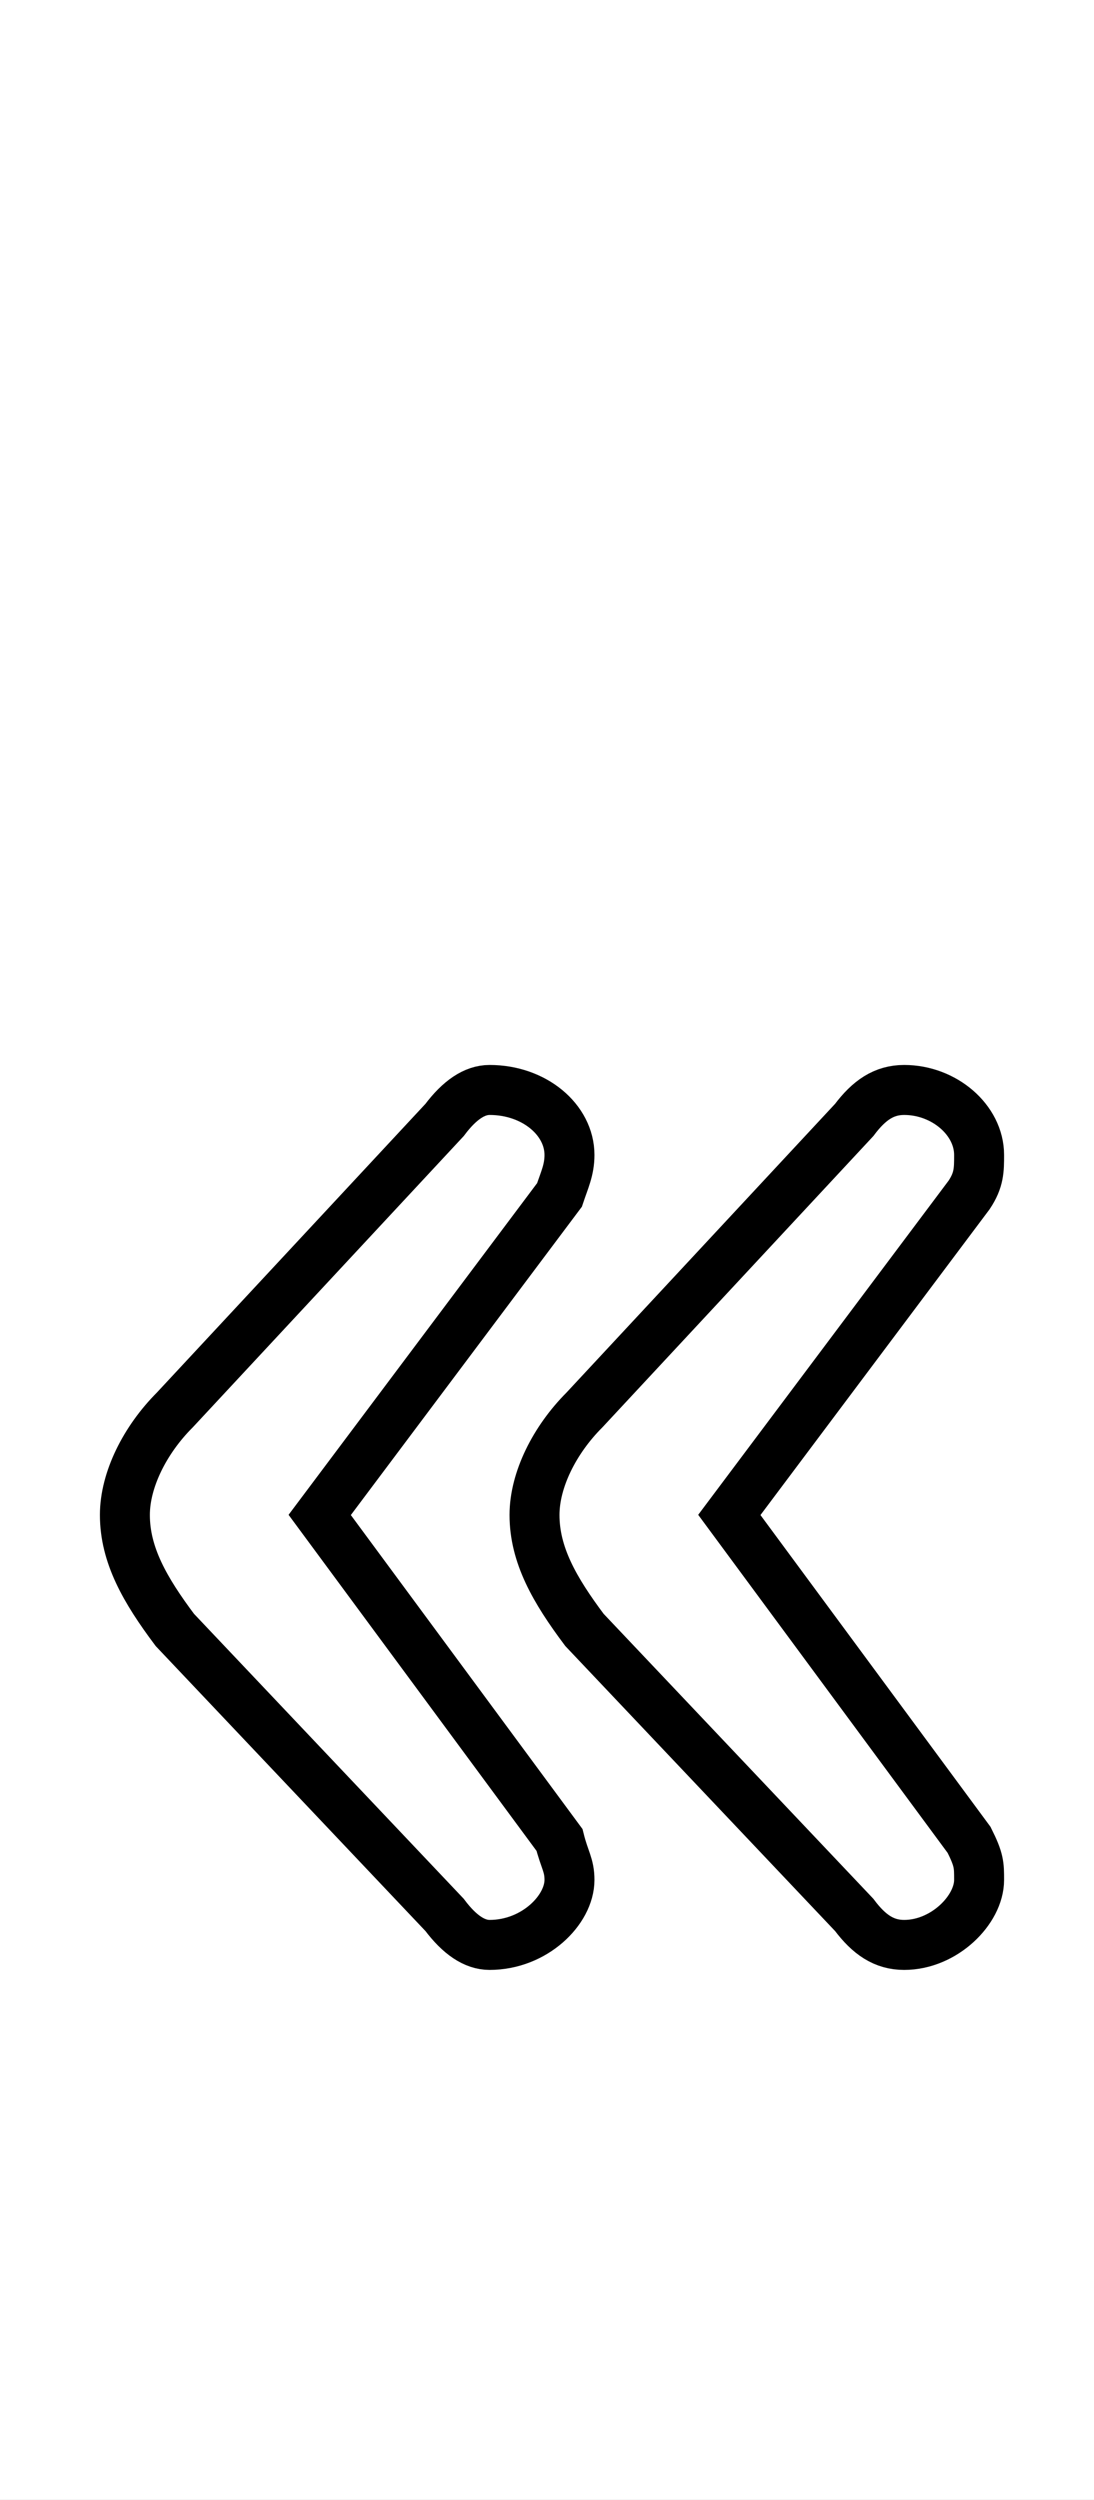 <?xml version='1.0' encoding='utf8'?>
<svg viewBox="0.0 -6.0 21.9 50.0" version="1.1" xmlns="http://www.w3.org/2000/svg">
<rect x="0.0" y="-6.0" width="21.9" height="50.0" fill="#808080" stroke="none"/>
<rect x="-1000" y="-1000" width="2000" height="2000" stroke="white" fill="white"/>
<g style="fill:white;stroke:#000000;  stroke-width:1">
<path d="M 19.4 -20.1 L 14.6 -13.7 L 19.4 -7.2 C 19.6 -6.8 19.6 -6.7 19.6 -6.4 C 19.6 -5.8 18.9 -5.1 18.1 -5.1 C 17.7 -5.1 17.4 -5.3 17.1 -5.7 L 11.7 -11.4 C 11.1 -12.2 10.7 -12.9 10.7 -13.7 C 10.7 -14.4 11.1 -15.2 11.7 -15.8 L 17.1 -21.6 C 17.4 -22.0 17.7 -22.2 18.1 -22.2 C 18.9 -22.2 19.6 -21.6 19.6 -20.9 C 19.6 -20.6 19.6 -20.4 19.4 -20.1 Z M 11.2 -20.1 L 6.4 -13.7 L 11.2 -7.2 C 11.3 -6.8 11.4 -6.7 11.4 -6.4 C 11.4 -5.8 10.7 -5.1 9.8 -5.1 C 9.5 -5.1 9.2 -5.3 8.9 -5.7 L 3.5 -11.4 C 2.9 -12.2 2.5 -12.9 2.5 -13.7 C 2.5 -14.4 2.9 -15.2 3.5 -15.8 L 8.9 -21.6 C 9.2 -22.0 9.5 -22.2 9.8 -22.2 C 10.7 -22.2 11.4 -21.6 11.4 -20.9 C 11.4 -20.6 11.3 -20.4 11.2 -20.1 Z" transform="translate(0.0 38.0)" />
</g>
</svg>